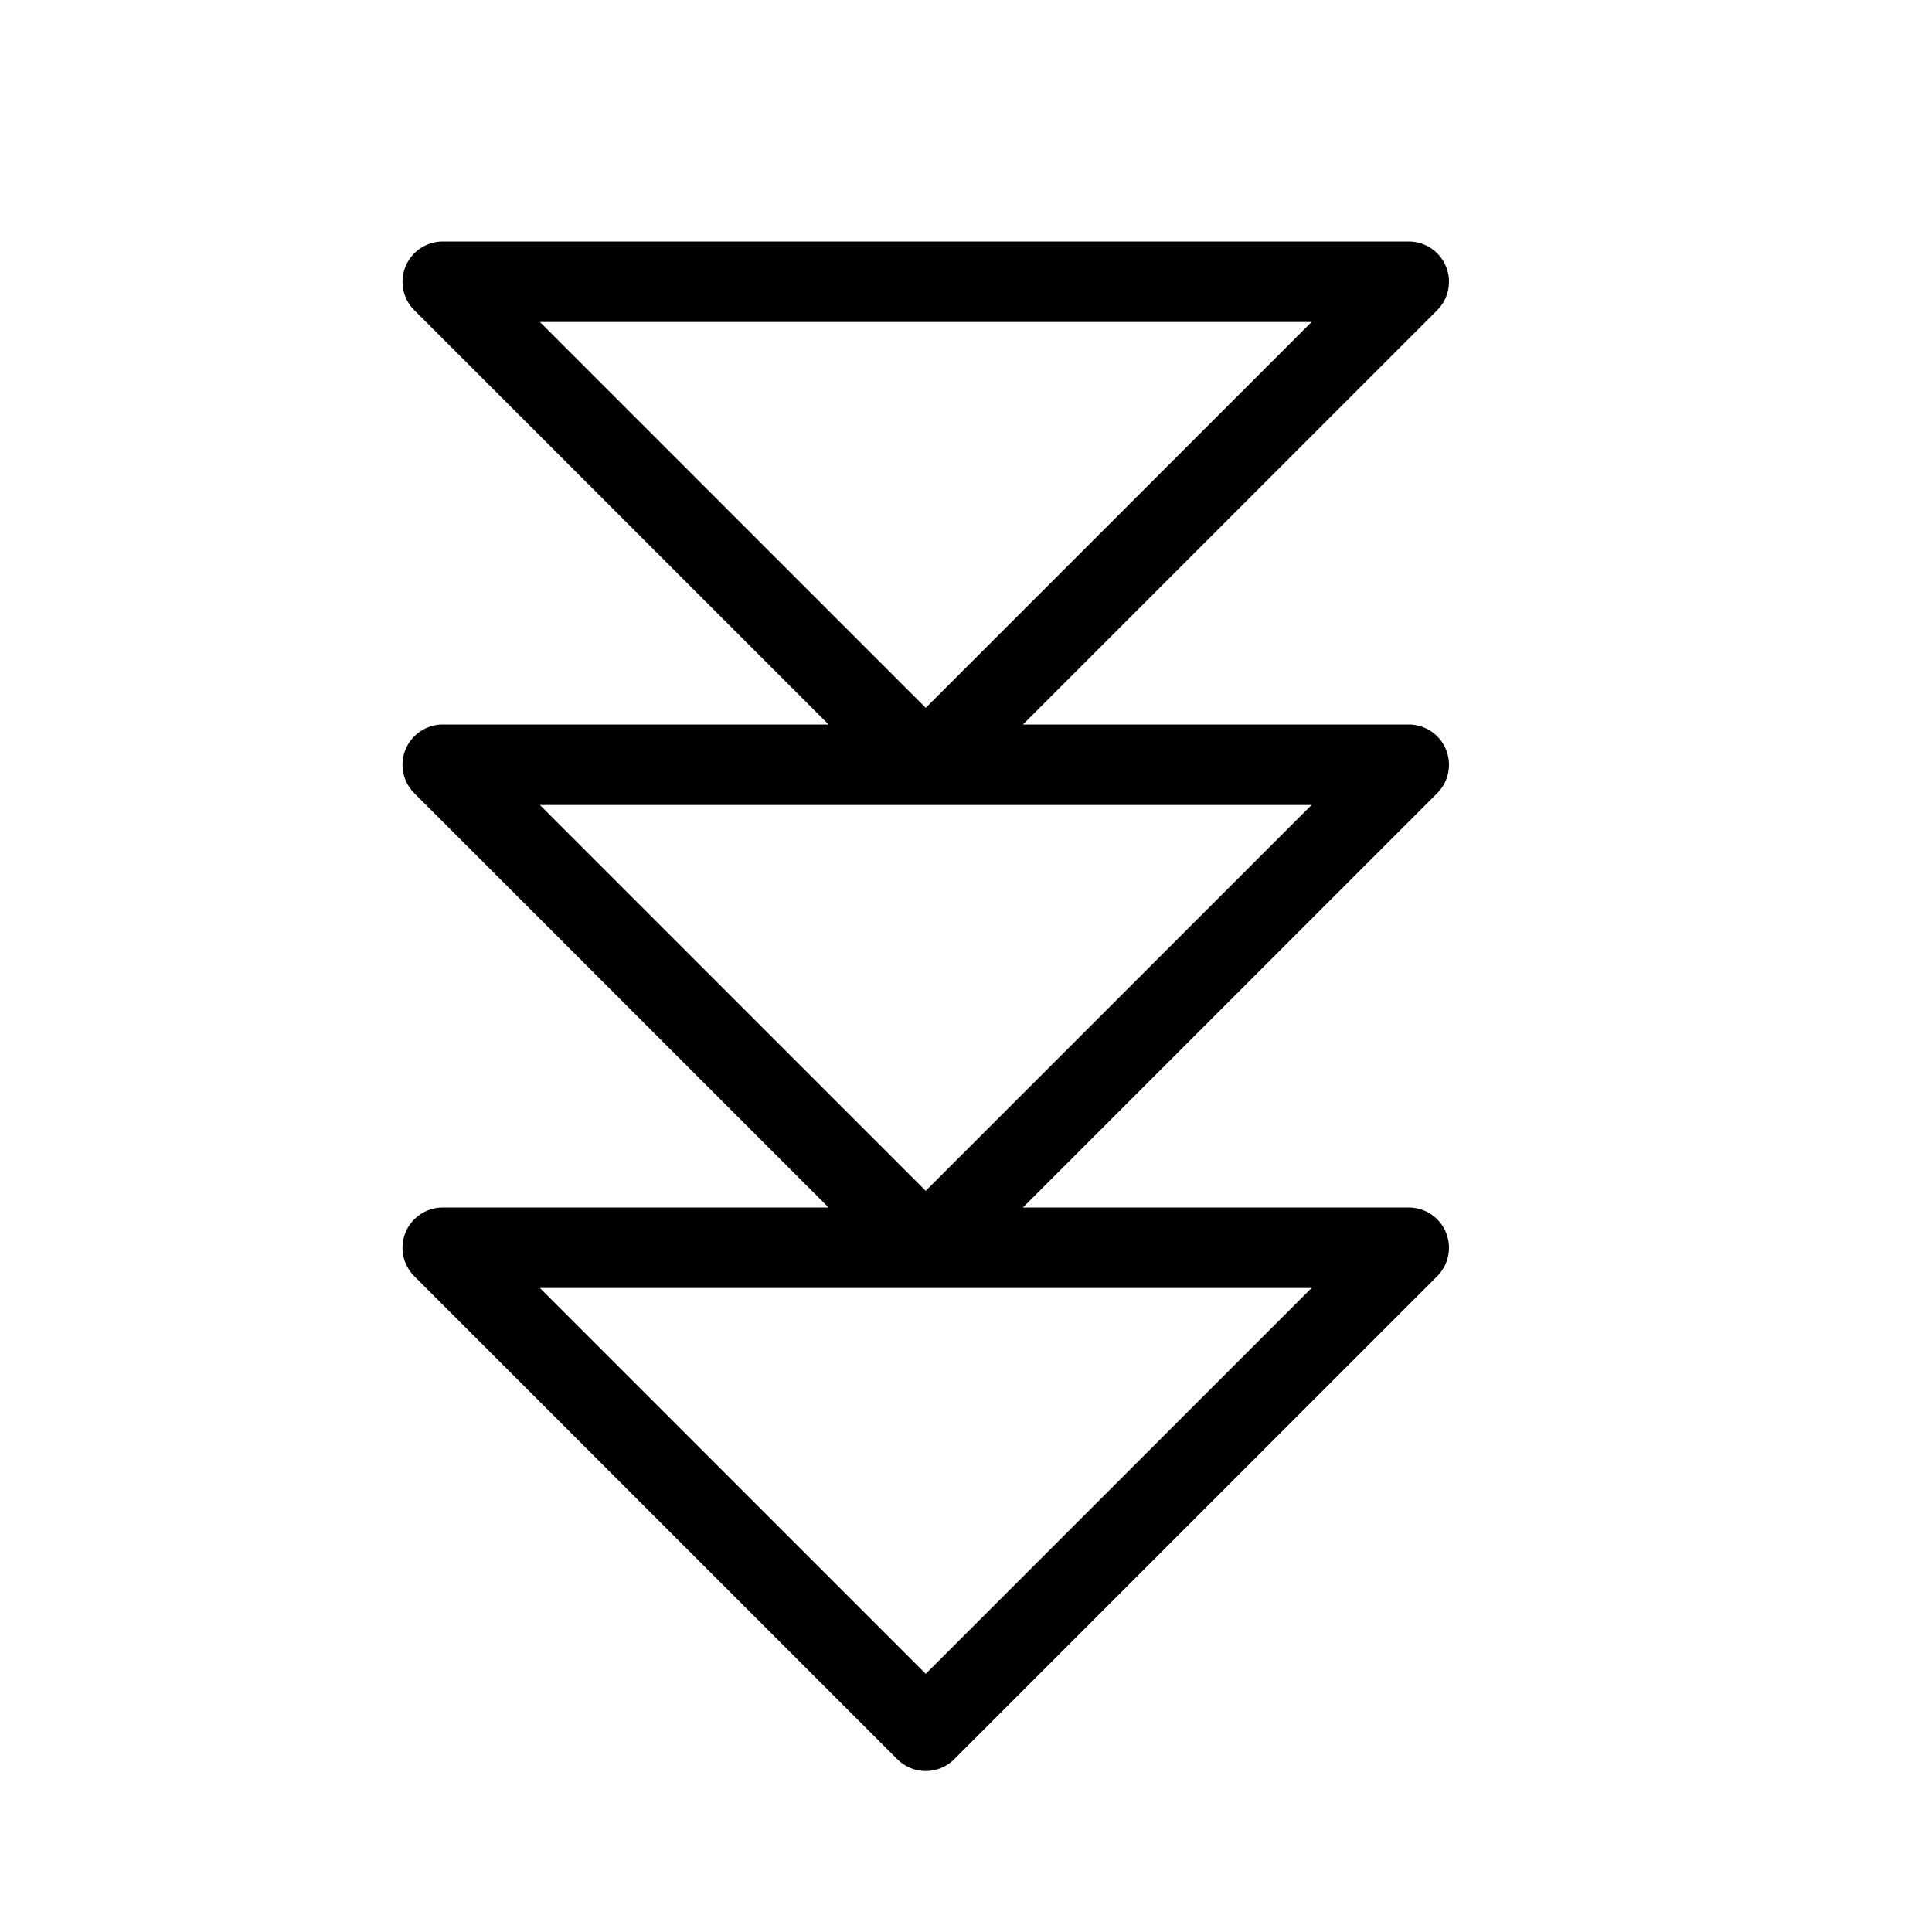 <svg height="24" viewBox="0 0 24 24" width="24" xmlns="http://www.w3.org/2000/svg"><path d="m17.5 15.5-6 6-6-6zm0-6-6 6-6-6zm0-6-6 6-6-6z" fill="none" stroke="#000" stroke-linecap="round" stroke-linejoin="round"/></svg>